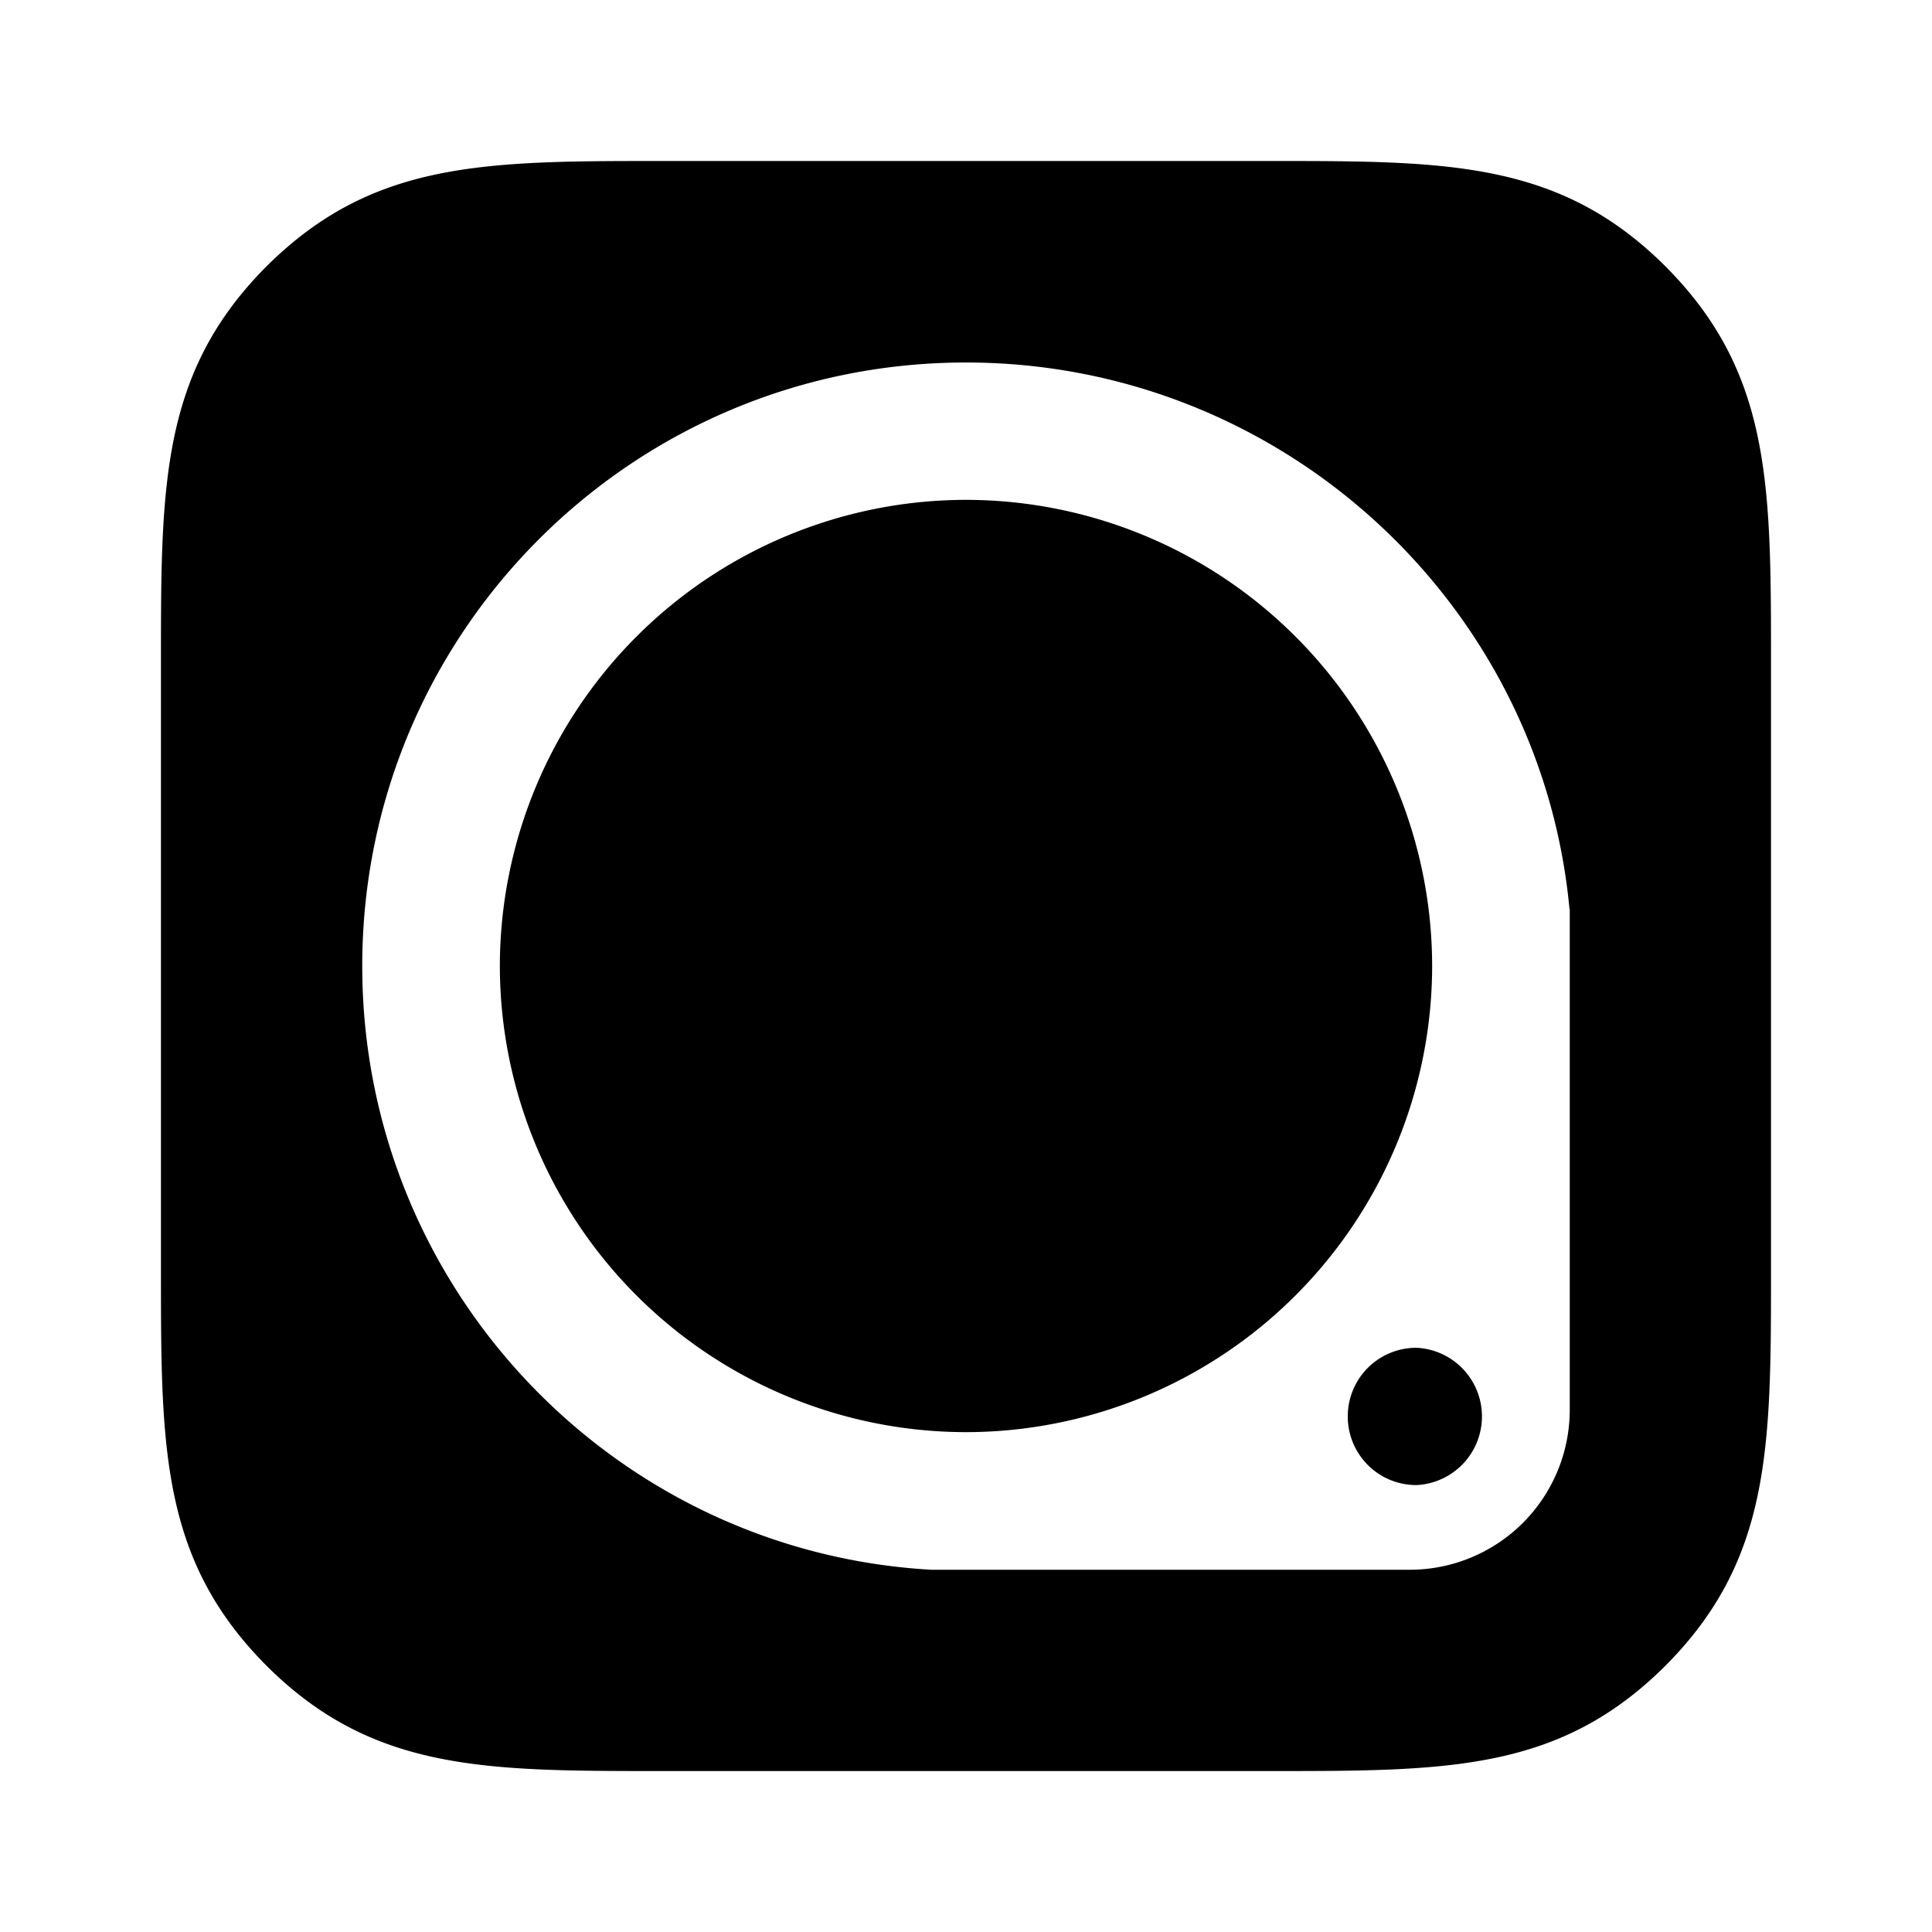 <svg xmlns="http://www.w3.org/2000/svg" width="100%" height="100%" viewBox="-3.2 -3.2 38.4 38.4"><path d="M22.136 0c3.463 0 5.681.011 7.771 2.099C31.984 4.188 32 6.391 32 9.87v12.267c0 3.463-.016 5.681-2.099 7.771-2.089 2.083-4.292 2.093-7.771 2.093H9.863c-3.463 0-5.681-.011-7.771-2.099C.015 27.813-.001 25.61-.001 22.131V9.864c0-3.463.016-5.681 2.099-7.771C4.187.016 6.39 0 9.863 0zm5.859 14.869C27.427 8.77 22.246 4.005 16 4.005 9.369 4.005 4 9.369 4 16c0 6.401 5.005 11.645 11.312 12h9.516A3.18 3.18 0 0028 24.823v-9.959zm-3.042 11.448a1.362 1.362 0 01-1.365-1.364c0-.756.609-1.365 1.365-1.365a1.366 1.366 0 010 2.729zM16 25.265A9.275 9.275 0 016.735 16 9.275 9.275 0 0116 6.735 9.275 9.275 0 0125.265 16 9.275 9.275 0 0116 25.265z"/></svg>